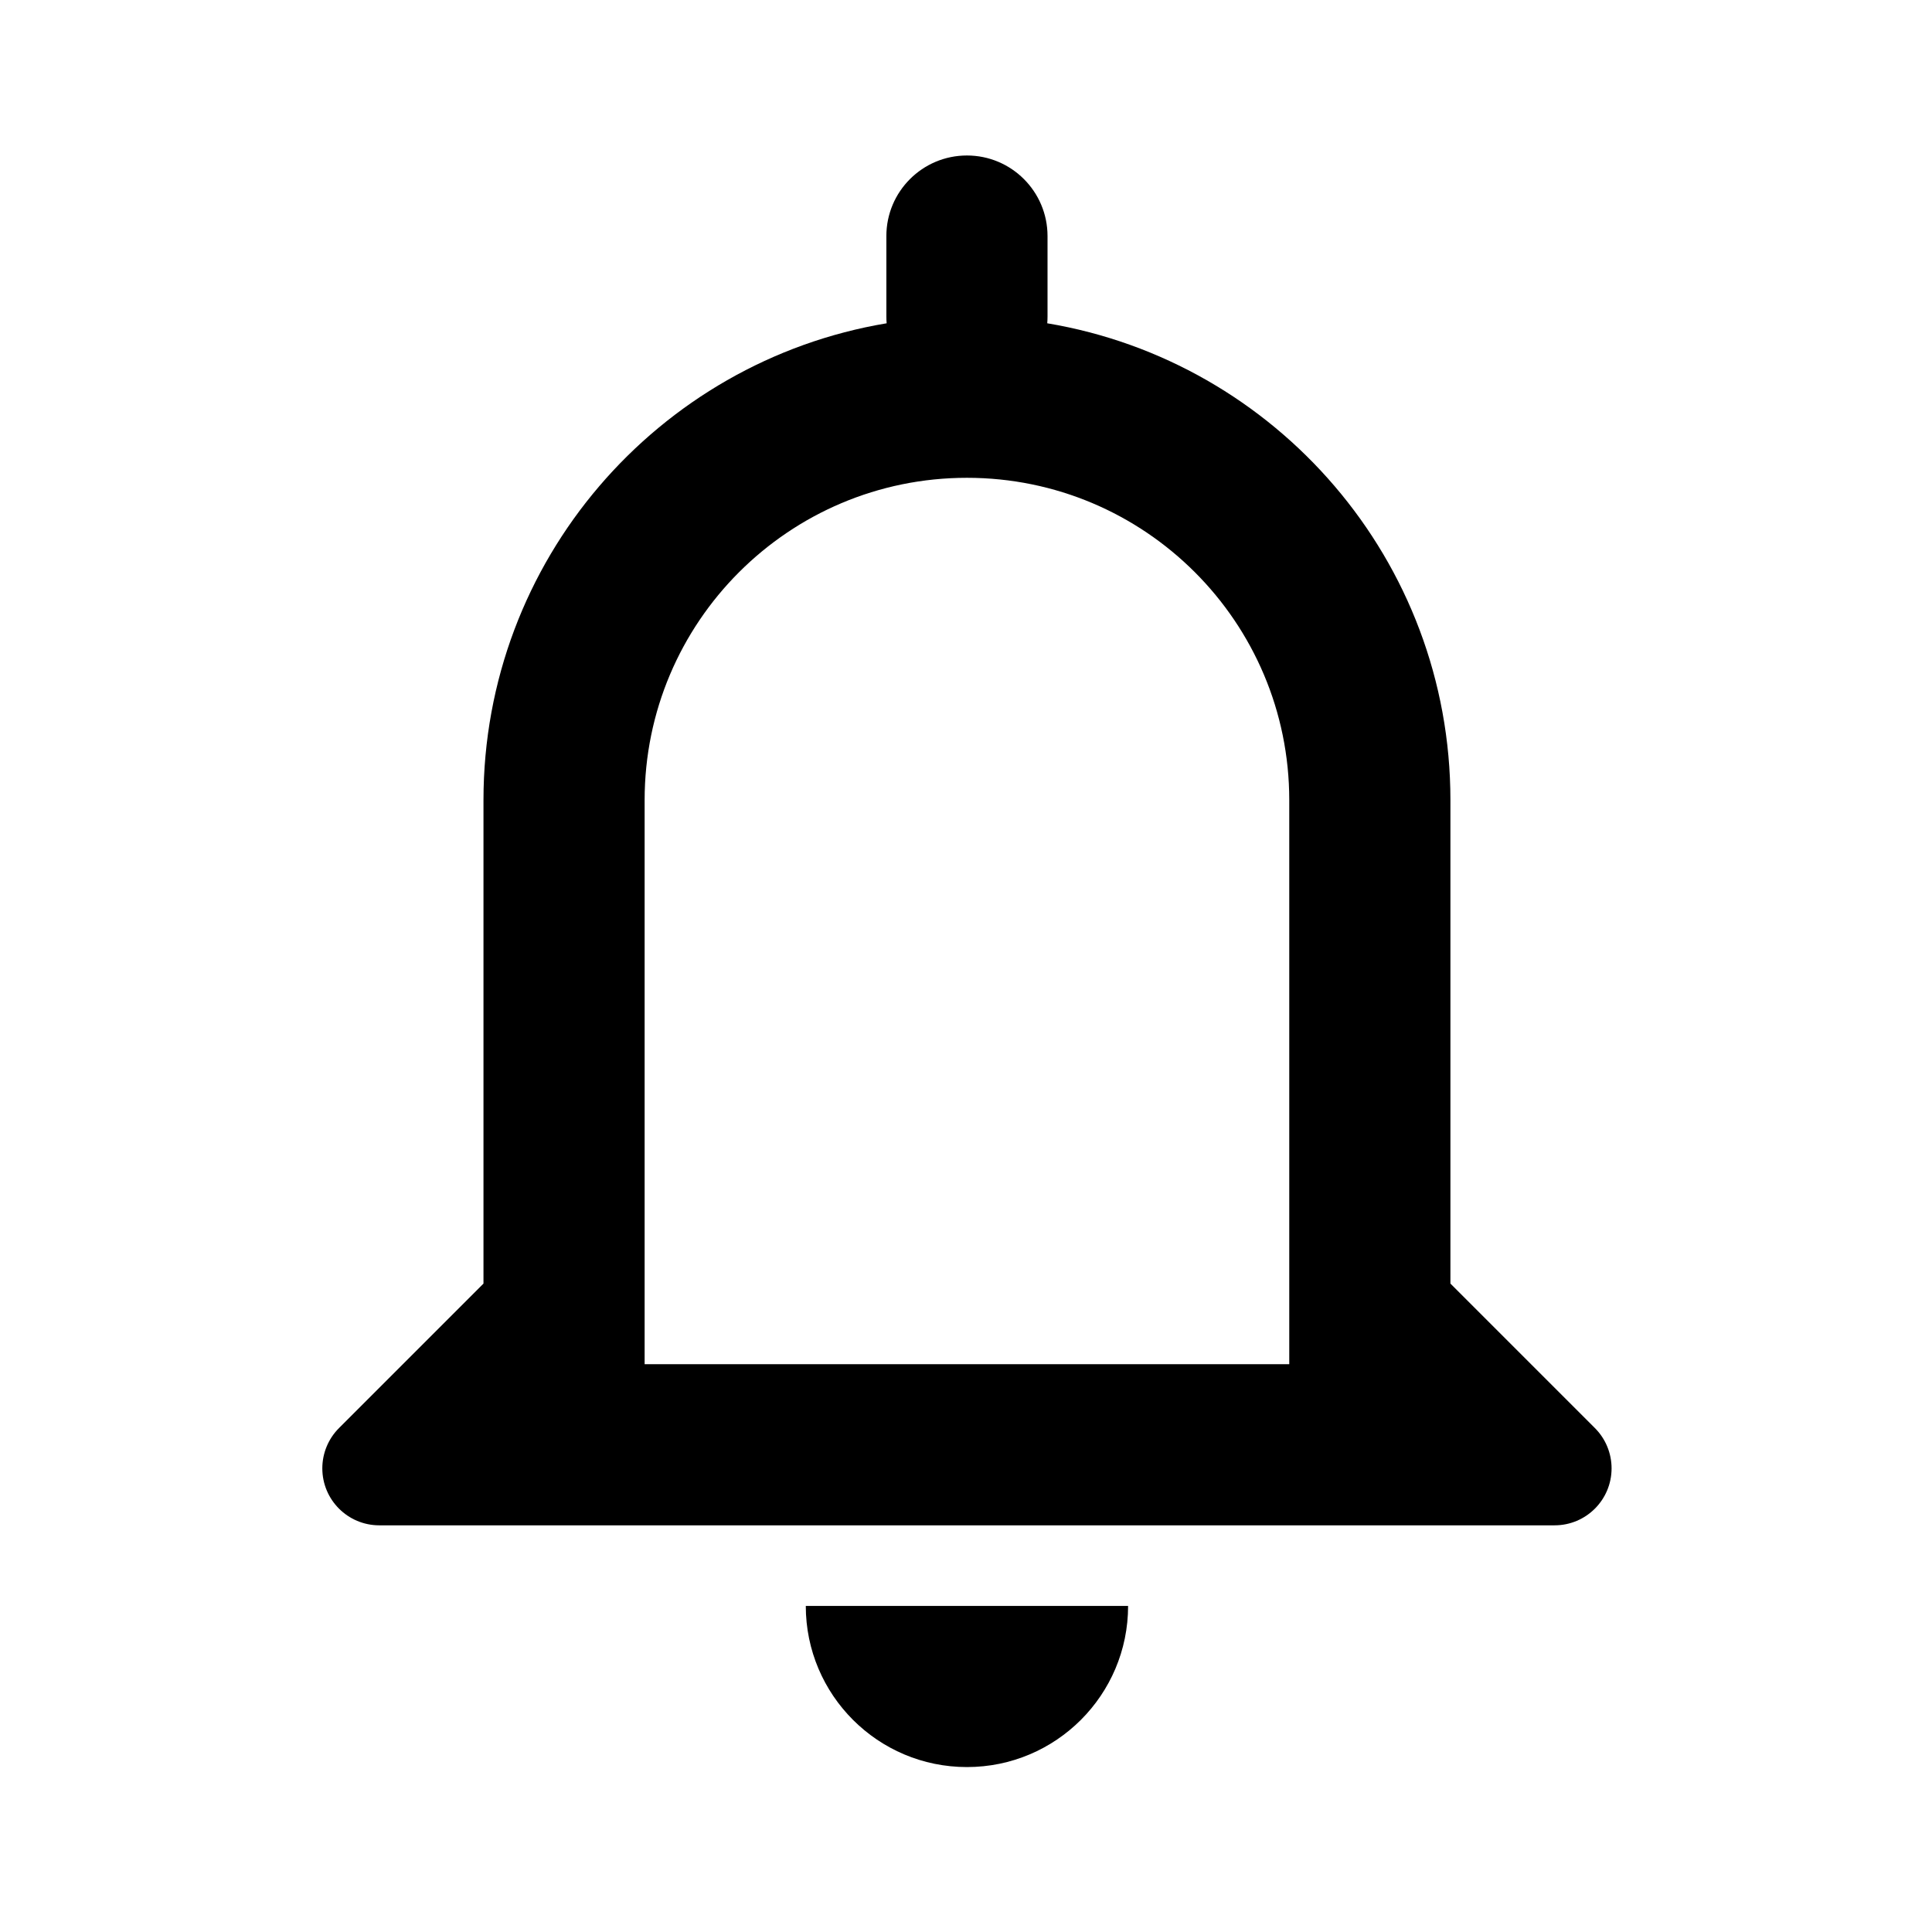 <!-- Generated by IcoMoon.io -->
<svg version="1.1" xmlns="http://www.w3.org/2000/svg" width="720" height="720" viewBox="0 0 720 720">
<title>reminder</title>
<path fill="black" d="M330.322 87.976c0-16.585 13.444-30.030 30.030-30.030s30.030 13.445 30.030 30.030v30.030c0 0.833-0.033 1.658-0.102 2.474 85.265 14.254 150.249 88.389 150.249 177.701v180.176l53.84 53.84c3.982 3.982 6.219 9.384 6.219 15.015 0 11.726-9.507 21.234-21.234 21.234h-438.002c-11.726 0-21.233-9.507-21.233-21.234 0-5.631 2.237-11.033 6.219-15.015l53.84-53.84v-180.176c0-89.312 64.984-163.447 150.249-177.701-0.069-0.816-0.102-1.641-0.102-2.474v-30.030zM360.352 178.064c-66.339 0-120.118 53.779-120.118 120.118v210.206h240.235v-210.206c0-66.339-53.78-120.118-120.118-120.118zM420.41 598.475c0 33.171-26.888 60.058-60.058 60.058s-60.058-26.888-60.058-60.058h120.118z"></path>
</svg>
